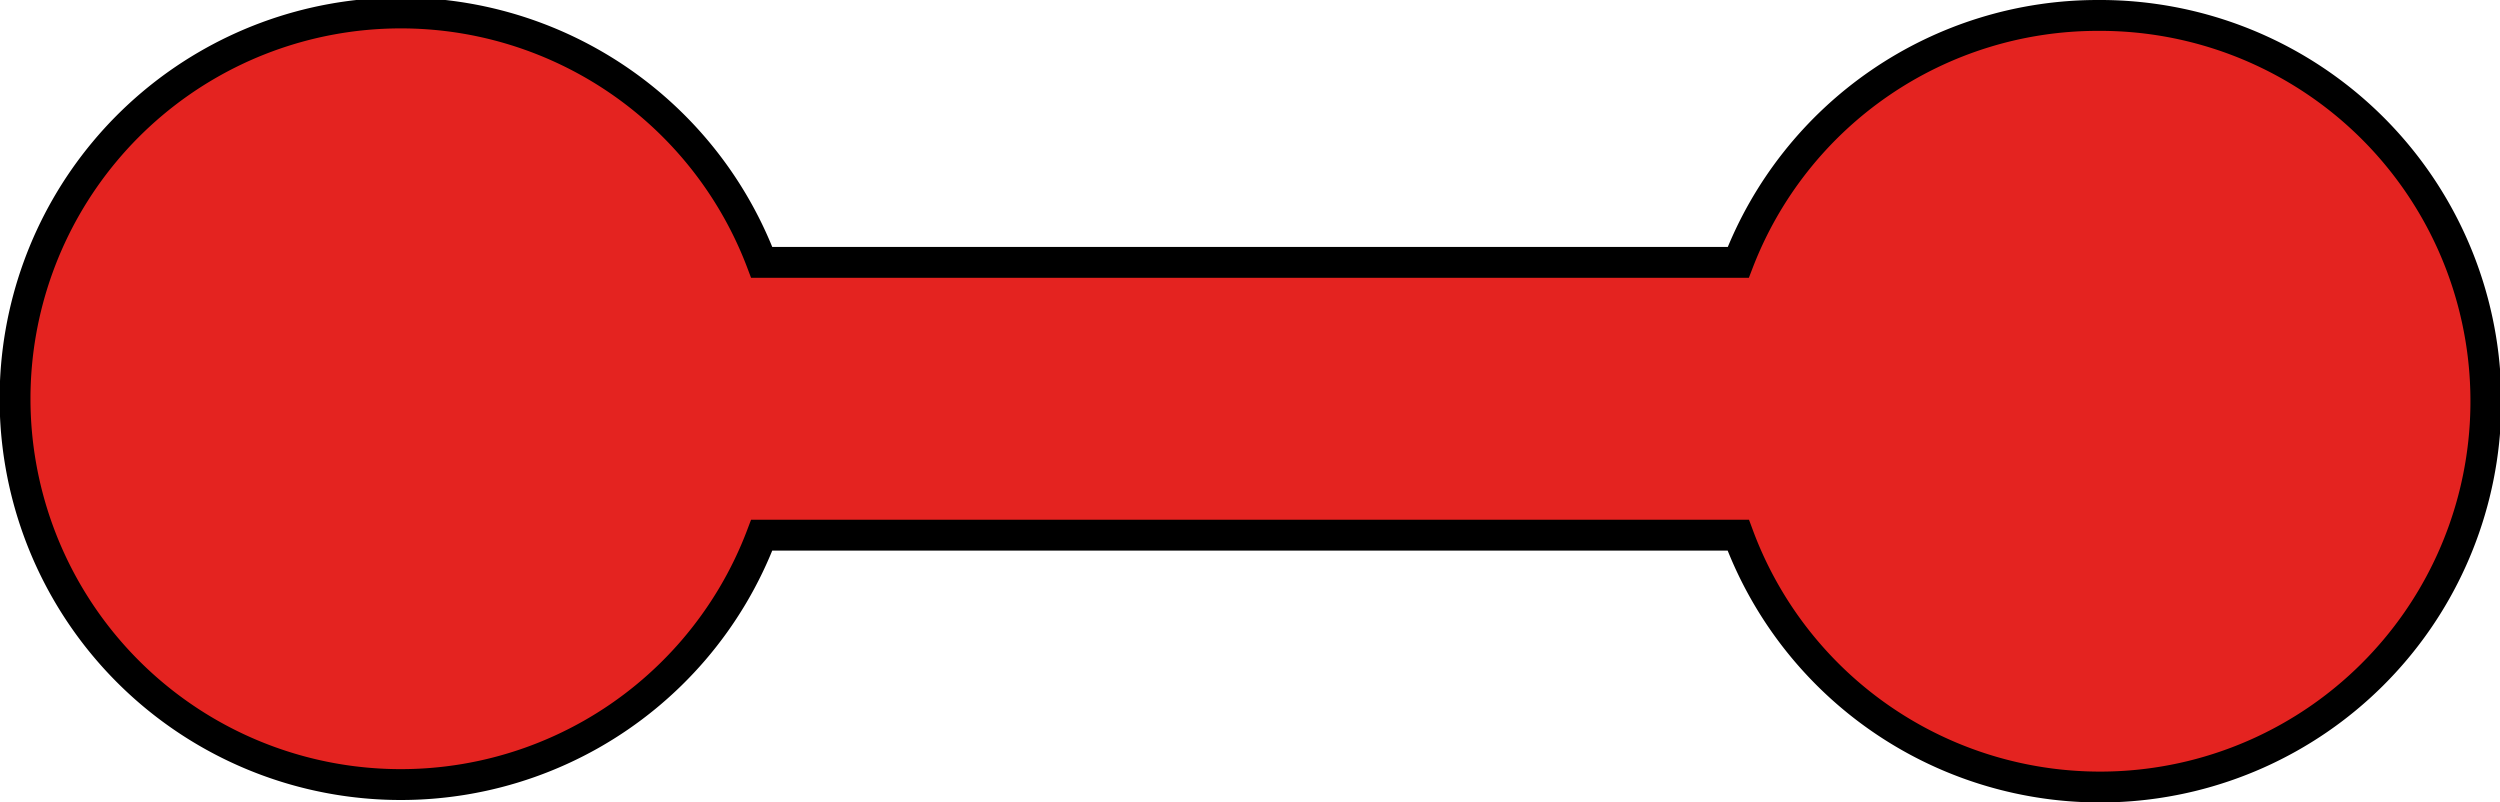 <svg xmlns="http://www.w3.org/2000/svg" viewBox="0 0 40.5 13"><defs><style>.cls-1{fill:#e42320;stroke:#000;stroke-miterlimit:10;stroke-width:0.5px;}</style></defs><g id="Capa_2" data-name="Capa 2"><g id="Capa_1-2" data-name="Capa 1"><path class="cls-1" d="M34,.25a6.24,6.24,0,0,0-5.84,4H12.34a6.25,6.25,0,1,0,0,4.42H28.16A6.25,6.25,0,1,0,34,.25Z"/></g></g></svg>